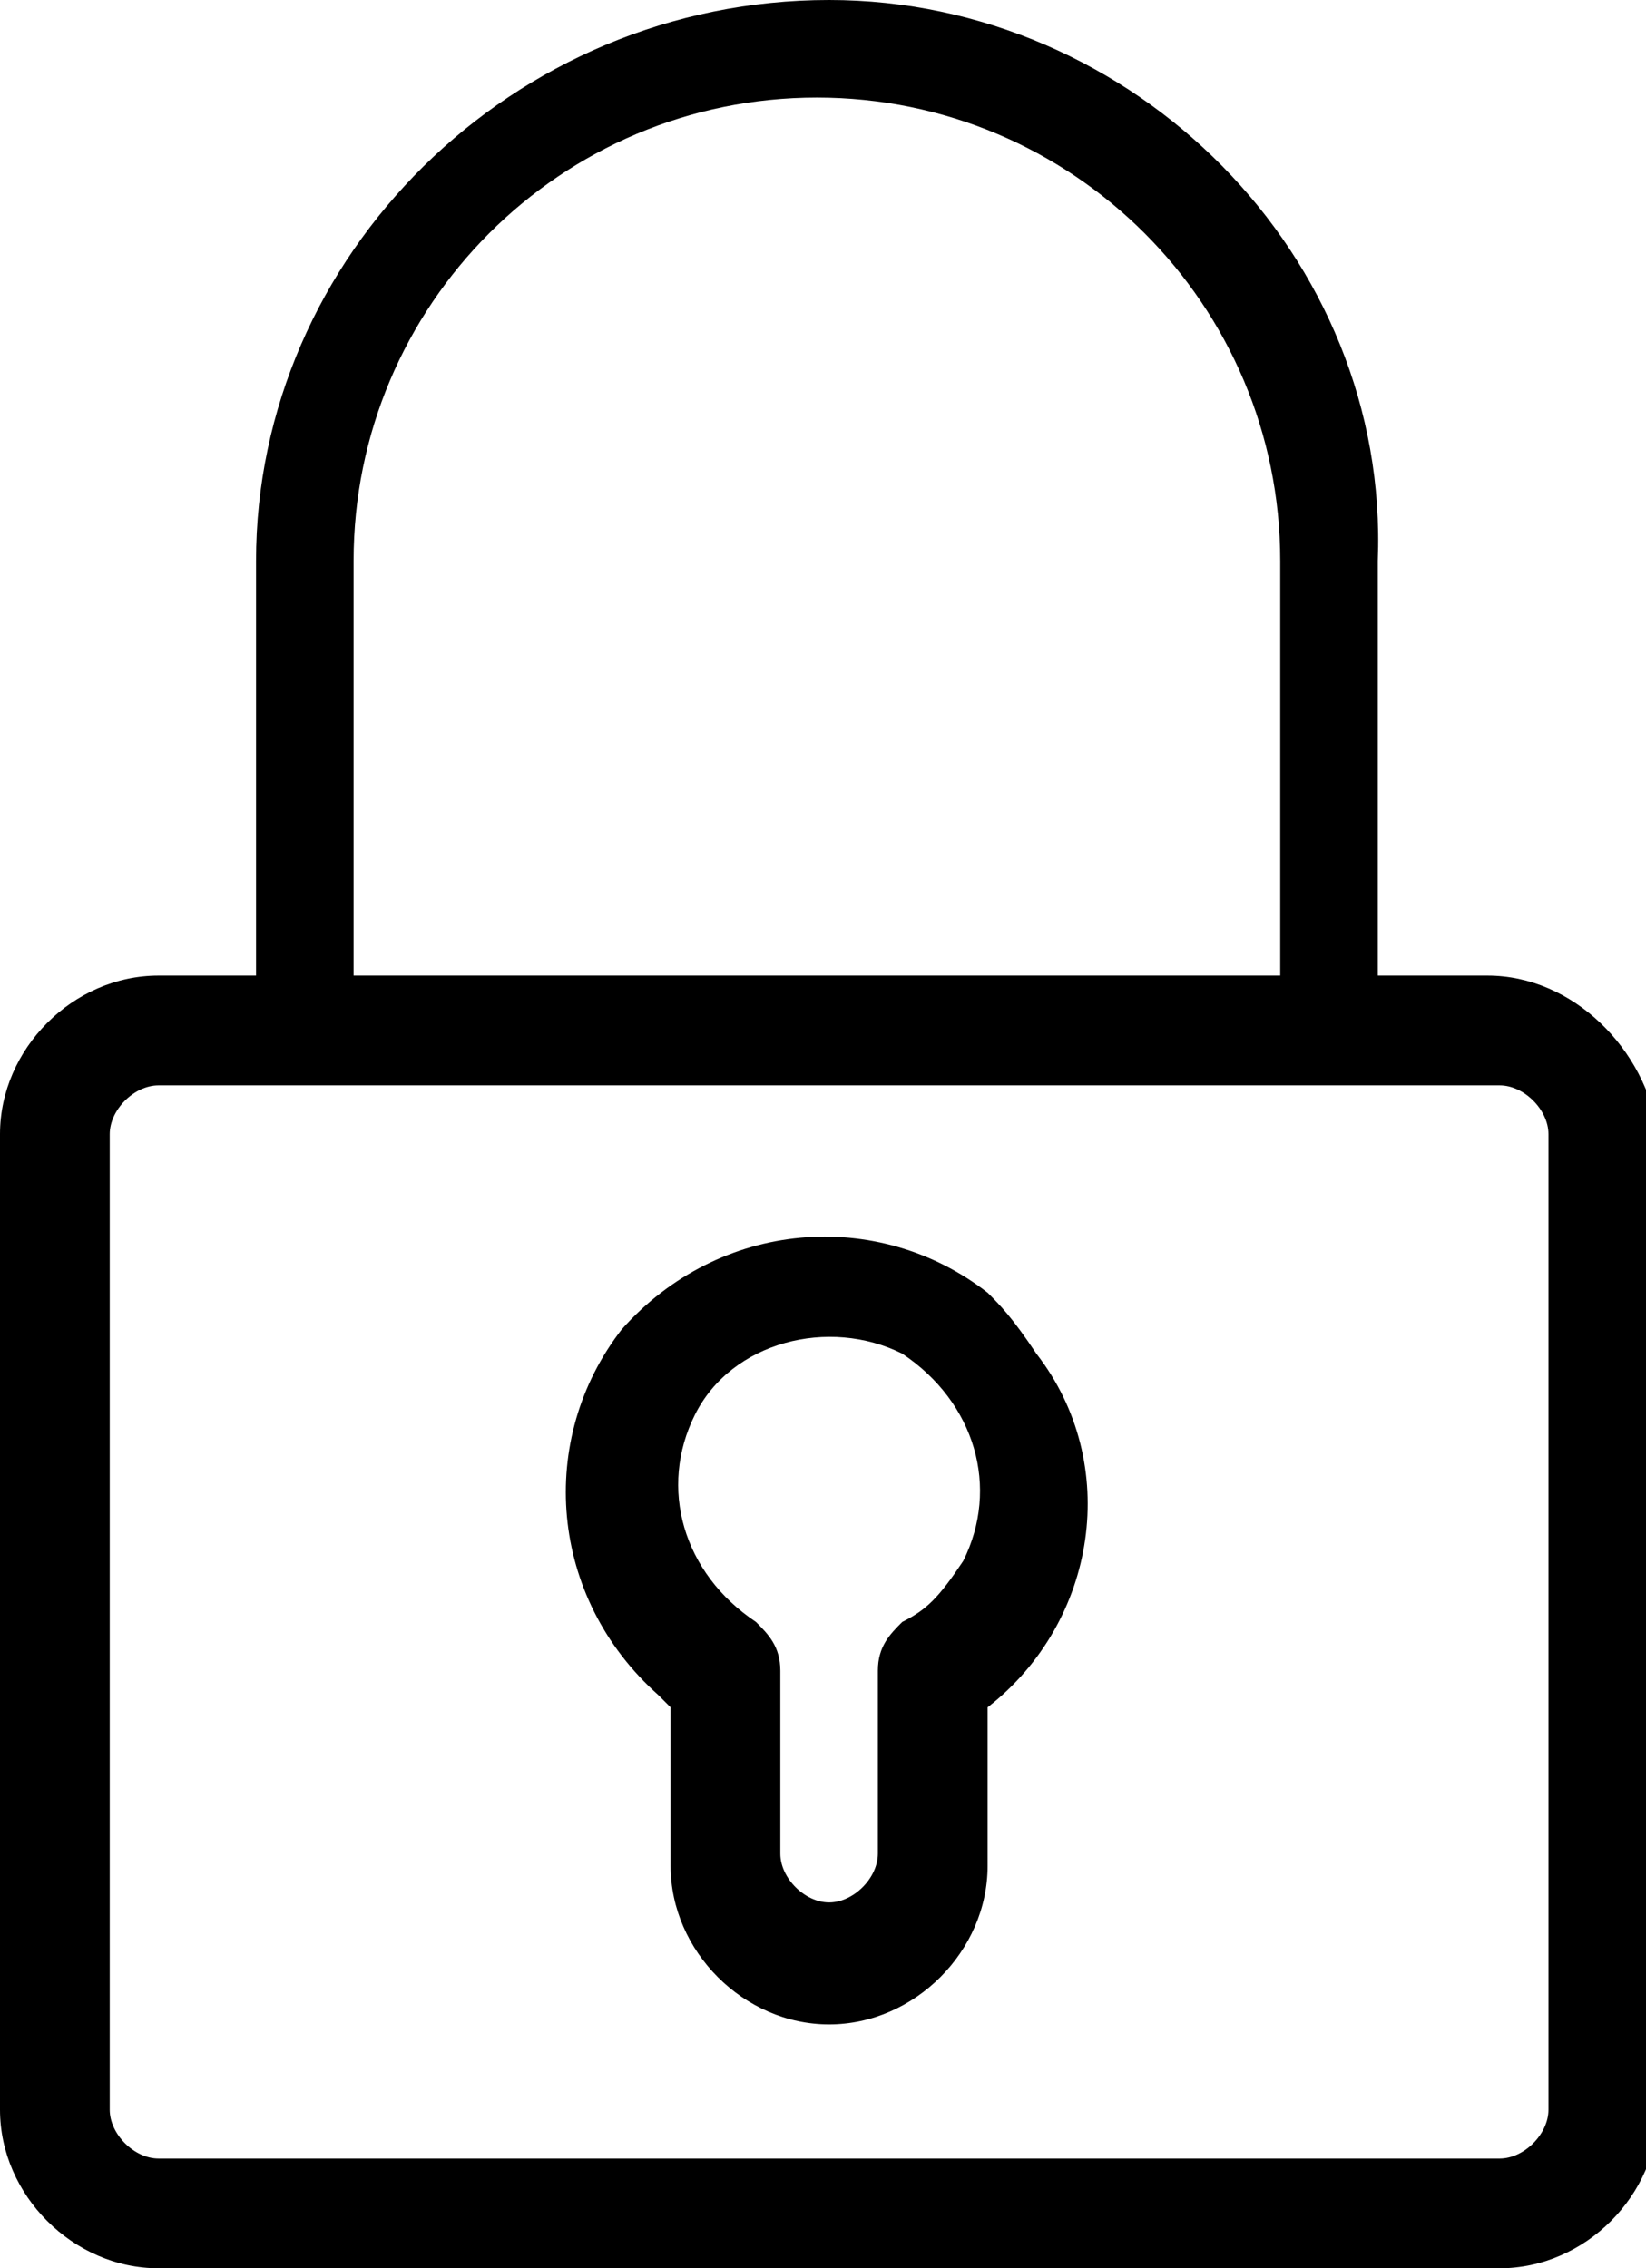 <svg version="1.1" xmlns="http://www.w3.org/2000/svg" xmlns:xlink="http://www.w3.org/1999/xlink" viewBox="0 0 13.5 18.6" xml:space="preserve">
	<path d="M-153.6-123.6l4.2,4.2l-8.4,8.4h-4.2v-4.2L-153.6-123.6z M-158.3-112.4l0.9-0.9l-2.4-2.4l-0.9,0.9v1.1h1.3v1.3H-158.3z  M-153.1-121.7c0-0.1-0.1-0.2-0.2-0.2c-0.1,0-0.1,0-0.2,0.1l-5.4,5.4c0,0-0.1,0.1-0.1,0.2c0,0.1,0.1,0.2,0.2,0.2 c0.1,0,0.1,0,0.2-0.1l5.4-5.4C-153.1-121.6-153.1-121.6-153.1-121.7z M-146.7-122.7c0,0.4-0.1,0.7-0.4,0.9l-1.7,1.7l-4.2-4.2 l1.7-1.7c0.2-0.3,0.5-0.4,0.9-0.4c0.4,0,0.7,0.1,0.9,0.4l2.4,2.4C-146.9-123.3-146.7-123-146.7-122.7z"/>
	<path d="M-144.5,15.6v1.2H-164V2.2h1.2v13.4H-144.5z M-157.9,9.5v4.9h-2.4V9.5H-157.9z M-154.2,4.6v9.7h-2.4V4.6H-154.2z M-150.6,7.1v7.3h-2.4V7.1H-150.6z M-147,3.4v10.9h-2.4V3.4H-147z"/>
	<path d="M3.5-118c-1,0-1.8,0.4-2.4,1.1h-1.2c-0.5,0-0.9-0.1-1.2-0.4s-0.5-0.6-0.5-1.1c0-2.1,0.4-3.2,1.1-3.2c0,0,0.2,0.1,0.4,0.2 c0.2,0.1,0.5,0.3,0.9,0.4s0.7,0.2,1.1,0.2c0.4,0,0.8-0.1,1.2-0.2c0,0.2,0,0.4,0,0.6C2.8-119.4,3-118.7,3.5-118z M3.2-125.3 c0.4,0.4,0.7,1,0.7,1.6c0,0.6-0.2,1.2-0.7,1.6s-1,0.7-1.6,0.7s-1.2-0.2-1.6-0.7s-0.7-1-0.7-1.6c0-0.6,0.2-1.2,0.7-1.6 c0.4-0.4,1-0.7,1.6-0.7S2.8-125.7,3.2-125.3z M13-112.3c0,0.7-0.2,1.3-0.7,1.7s-1,0.6-1.7,0.6H2.8c-0.7,0-1.3-0.2-1.7-0.6 s-0.7-1-0.7-1.7c0-0.3,0-0.6,0-0.9c0-0.3,0.1-0.6,0.1-1c0.1-0.3,0.1-0.7,0.2-1c0.1-0.3,0.2-0.6,0.4-0.9s0.3-0.5,0.6-0.7 c0.2-0.2,0.5-0.4,0.8-0.5c0.3-0.1,0.6-0.2,1-0.2c0.1,0,0.2,0.1,0.4,0.2s0.4,0.3,0.7,0.4c0.2,0.2,0.6,0.3,1,0.4 c0.4,0.1,0.8,0.2,1.2,0.2c0.4,0,0.8-0.1,1.2-0.2c0.4-0.1,0.7-0.3,1-0.4c0.2-0.2,0.5-0.3,0.7-0.4s0.3-0.2,0.4-0.2 c0.4,0,0.7,0.1,1,0.2c0.3,0.1,0.6,0.3,0.8,0.5c0.2,0.2,0.4,0.4,0.6,0.7c0.2,0.3,0.3,0.6,0.4,0.9c0.1,0.3,0.2,0.6,0.2,1 c0.1,0.3,0.1,0.7,0.1,1C13-112.9,13-112.6,13-112.3z M9.2-122.7c0.7,0.7,1,1.5,1,2.4s-0.3,1.8-1,2.4c-0.7,0.7-1.5,1-2.4,1 s-1.8-0.3-2.4-1c-0.7-0.7-1-1.5-1-2.4s0.3-1.8,1-2.4c0.7-0.7,1.5-1,2.4-1S8.5-123.3,9.2-122.7z M13.5-125.3c0.4,0.4,0.7,1,0.7,1.6 c0,0.6-0.2,1.2-0.7,1.6s-1,0.7-1.6,0.7s-1.2-0.2-1.6-0.7c-0.4-0.4-0.7-1-0.7-1.6c0-0.6,0.2-1.2,0.7-1.6c0.4-0.4,1-0.7,1.6-0.7 S13.1-125.7,13.5-125.3z M15.3-118.2c0,0.5-0.2,0.8-0.5,1.1c-0.3,0.2-0.7,0.4-1.2,0.4h-1.2c-0.6-0.7-1.4-1.1-2.4-1.1 c0.5-0.7,0.7-1.5,0.7-2.3c0-0.2,0-0.4,0-0.6c0.4,0.1,0.8,0.2,1.2,0.2c0.4,0,0.7-0.1,1.1-0.2c0.4-0.1,0.6-0.3,0.9-0.4 c0.2-0.1,0.4-0.2,0.4-0.2C15-121.4,15.3-120.3,15.3-118.2z"/>
	<path d="M3.3-61.8c1.1-0.2,2.2-0.3,3.4-0.3c1.2,0,2.4,0.1,3.4,0.3s1.9,0.5,2.5,0.8c0.6,0.4,0.9,0.7,0.9,1.1v1.1 c0,0.4-0.3,0.8-0.9,1.1c-0.6,0.4-1.4,0.6-2.5,0.8c-1.1,0.2-2.2,0.3-3.4,0.3c-1.2,0-2.4-0.1-3.4-0.3c-1.1-0.2-1.9-0.5-2.5-0.8 c-0.6-0.4-0.9-0.7-0.9-1.1v-1.1c0-0.4,0.3-0.8,0.9-1.1C1.4-61.4,2.3-61.6,3.3-61.8z M2.8-55.7c1.2,0.3,2.5,0.4,4,0.4 c1.4,0,2.7-0.1,4-0.4s2.2-0.6,2.9-1.1v1.5c0,0.4-0.3,0.8-0.9,1.1c-0.6,0.4-1.4,0.6-2.5,0.8C9.1-53.1,8-53,6.7-53 c-1.2,0-2.4-0.1-3.4-0.3c-1.1-0.2-1.9-0.5-2.5-0.8c-0.6-0.4-0.9-0.7-0.9-1.1v-1.5C0.6-56.3,1.6-55.9,2.8-55.7z M2.8-52.3 c1.2,0.3,2.5,0.4,4,0.4c1.4,0,2.7-0.1,4-0.4s2.2-0.6,2.9-1.1v1.5c0,0.4-0.3,0.8-0.9,1.1c-0.6,0.4-1.4,0.6-2.5,0.8 c-1.1,0.2-2.2,0.3-3.4,0.3c-1.2,0-2.4-0.1-3.4-0.3c-1.1-0.2-1.9-0.5-2.5-0.8c-0.6-0.4-0.9-0.7-0.9-1.1v-1.5 C0.6-52.9,1.6-52.5,2.8-52.3z M2.8-48.8c1.2,0.3,2.5,0.4,4,0.4c1.4,0,2.7-0.1,4-0.4s2.2-0.6,2.9-1.1v1.5c0,0.4-0.3,0.8-0.9,1.1 c-0.6,0.4-1.4,0.6-2.5,0.8S8-46.2,6.7-46.2c-1.2,0-2.4-0.1-3.4-0.3s-1.9-0.5-2.5-0.8c-0.6-0.4-0.9-0.7-0.9-1.1V-50 C0.6-49.5,1.6-49.1,2.8-48.8z"/>
	<path d="M-162.9-57.3c-0.2-0.1-0.4-0.3-0.3-0.6c0.1-0.2,0.3-0.4,0.6-0.3c1.6,0.6,2.9,1.7,3.7,3.2c2.1-4.1,5.7-7.2,10.1-8.6 c0.2-0.1,0.5,0,0.6,0.3c0.1,0.2,0,0.5-0.3,0.6c-4.5,1.4-8.1,4.7-10,9v0l0,0l0,0l0,0l0,0c0,0,0,0,0,0c0,0,0,0,0,0c0,0,0,0,0,0h0h0h0 h0h0h0h0h0h0h0c0,0,0,0,0,0c0,0,0,0,0,0h0c0,0,0,0,0,0l0,0l0,0c0,0,0,0,0,0l0,0c0,0,0,0,0-0.1v0C-160-55.4-161.3-56.7-162.9-57.3  M-151.5-51.4c-0.3,0-0.6,0.2-0.7,0.5c-0.1,0.3-0.1,0.6,0.1,0.9l-1.1,1.9c-0.1,0.1,0,0.4,0.1,0.4c0.1,0.1,0.4,0,0.4-0.1l1.1-1.9 c0.3,0,0.6-0.1,0.8-0.4c0.2-0.3,0.2-0.6,0-0.9C-150.9-51.2-151.2-51.4-151.5-51.4 M-148.3-53.1L-148.3-53.1l-2.7-1.5l2.2-3.8 l2.7,1.5L-148.3-53.1z M-149.9-51.3L-149.9-51.3C-149.9-51.3-149.9-51.3-149.9-51.3L-149.9-51.3L-149.9-51.3L-149.9-51.3l0,0.1v0v0 v0l-0.1,2c0,0.2-0.1,0.4-0.3,0.5l-3.6,2.3l0.1-4.3c0-0.2,0.1-0.4,0.3-0.5l1.7-1.1l0,0l0,0l0,0l0,0l0.7-1.2l1.9,1.1L-149.9-51.3z  M-145.3-57.1c-0.1-0.2-0.2-0.4-0.4-0.5l-2.7-1.5c-0.4-0.2-0.9-0.1-1.2,0.3l-2.2,3.9c-0.2,0.3-0.1,0.6,0,0.9l-0.7,1.2l-1.6,1.1 c-0.4,0.3-0.6,0.7-0.6,1.2l-0.1,4.5h-7.5c-0.2,0-0.4,0.2-0.4,0.4c0,0.2,0.2,0.4,0.4,0.4h8c0,0,0.1,0,0.2,0c0.1,0,0.2,0,0.3-0.1 c0,0,0,0,0,0l4-2.5c0.4-0.2,0.6-0.7,0.7-1.2l0.1-1.9l0.7-1.2c0.3,0,0.6-0.1,0.7-0.4c0,0,0,0,0,0l2.2-3.9 C-145.2-56.7-145.2-56.9-145.3-57.1"/>
	<path d="M7.4,13.3c-0.1,0.1-0.2,0.2-0.2,0.4v1.5c0,0.2-0.2,0.4-0.4,0.4c-0.2,0-0.4-0.2-0.4-0.4v-1.5c0-0.2-0.1-0.3-0.2-0.4 c-0.6-0.4-0.8-1.1-0.5-1.7C6,11,6.8,10.8,7.4,11.1c0.6,0.4,0.8,1.1,0.5,1.7C7.7,13.1,7.6,13.2,7.4,13.3 M8.1,10.6 c-0.9-0.7-2.2-0.6-3,0.3c-0.7,0.9-0.6,2.2,0.3,3c0,0,0,0,0.1,0.1v1.3c0,0.7,0.6,1.3,1.3,1.3c0.7,0,1.3-0.6,1.3-1.3v0V14 c0.9-0.7,1.1-2,0.4-2.9C8.3,10.8,8.2,10.7,8.1,10.6 M12.7,17.3c0,0.2-0.2,0.4-0.4,0.4h-11c-0.2,0-0.4-0.2-0.4-0.4v-8 c0-0.2,0.2-0.4,0.4-0.4h11c0.2,0,0.4,0.2,0.4,0.4V17.3z M2.9,4.6c0-2.1,1.7-3.8,3.8-3.8c2.1,0,3.8,1.7,3.8,3.8v0.1V8H2.9V4.6z  M12.2,8h-0.9V4.6C11.4,2.1,9.3,0,6.8,0C4.2,0,2.1,2.1,2.1,4.6V8H1.3C0.6,8,0,8.6,0,9.3v8c0,0.7,0.6,1.3,1.3,1.3h11 c0.7,0,1.3-0.6,1.3-1.3v-8C13.5,8.6,12.9,8,12.2,8"/>
</svg>
